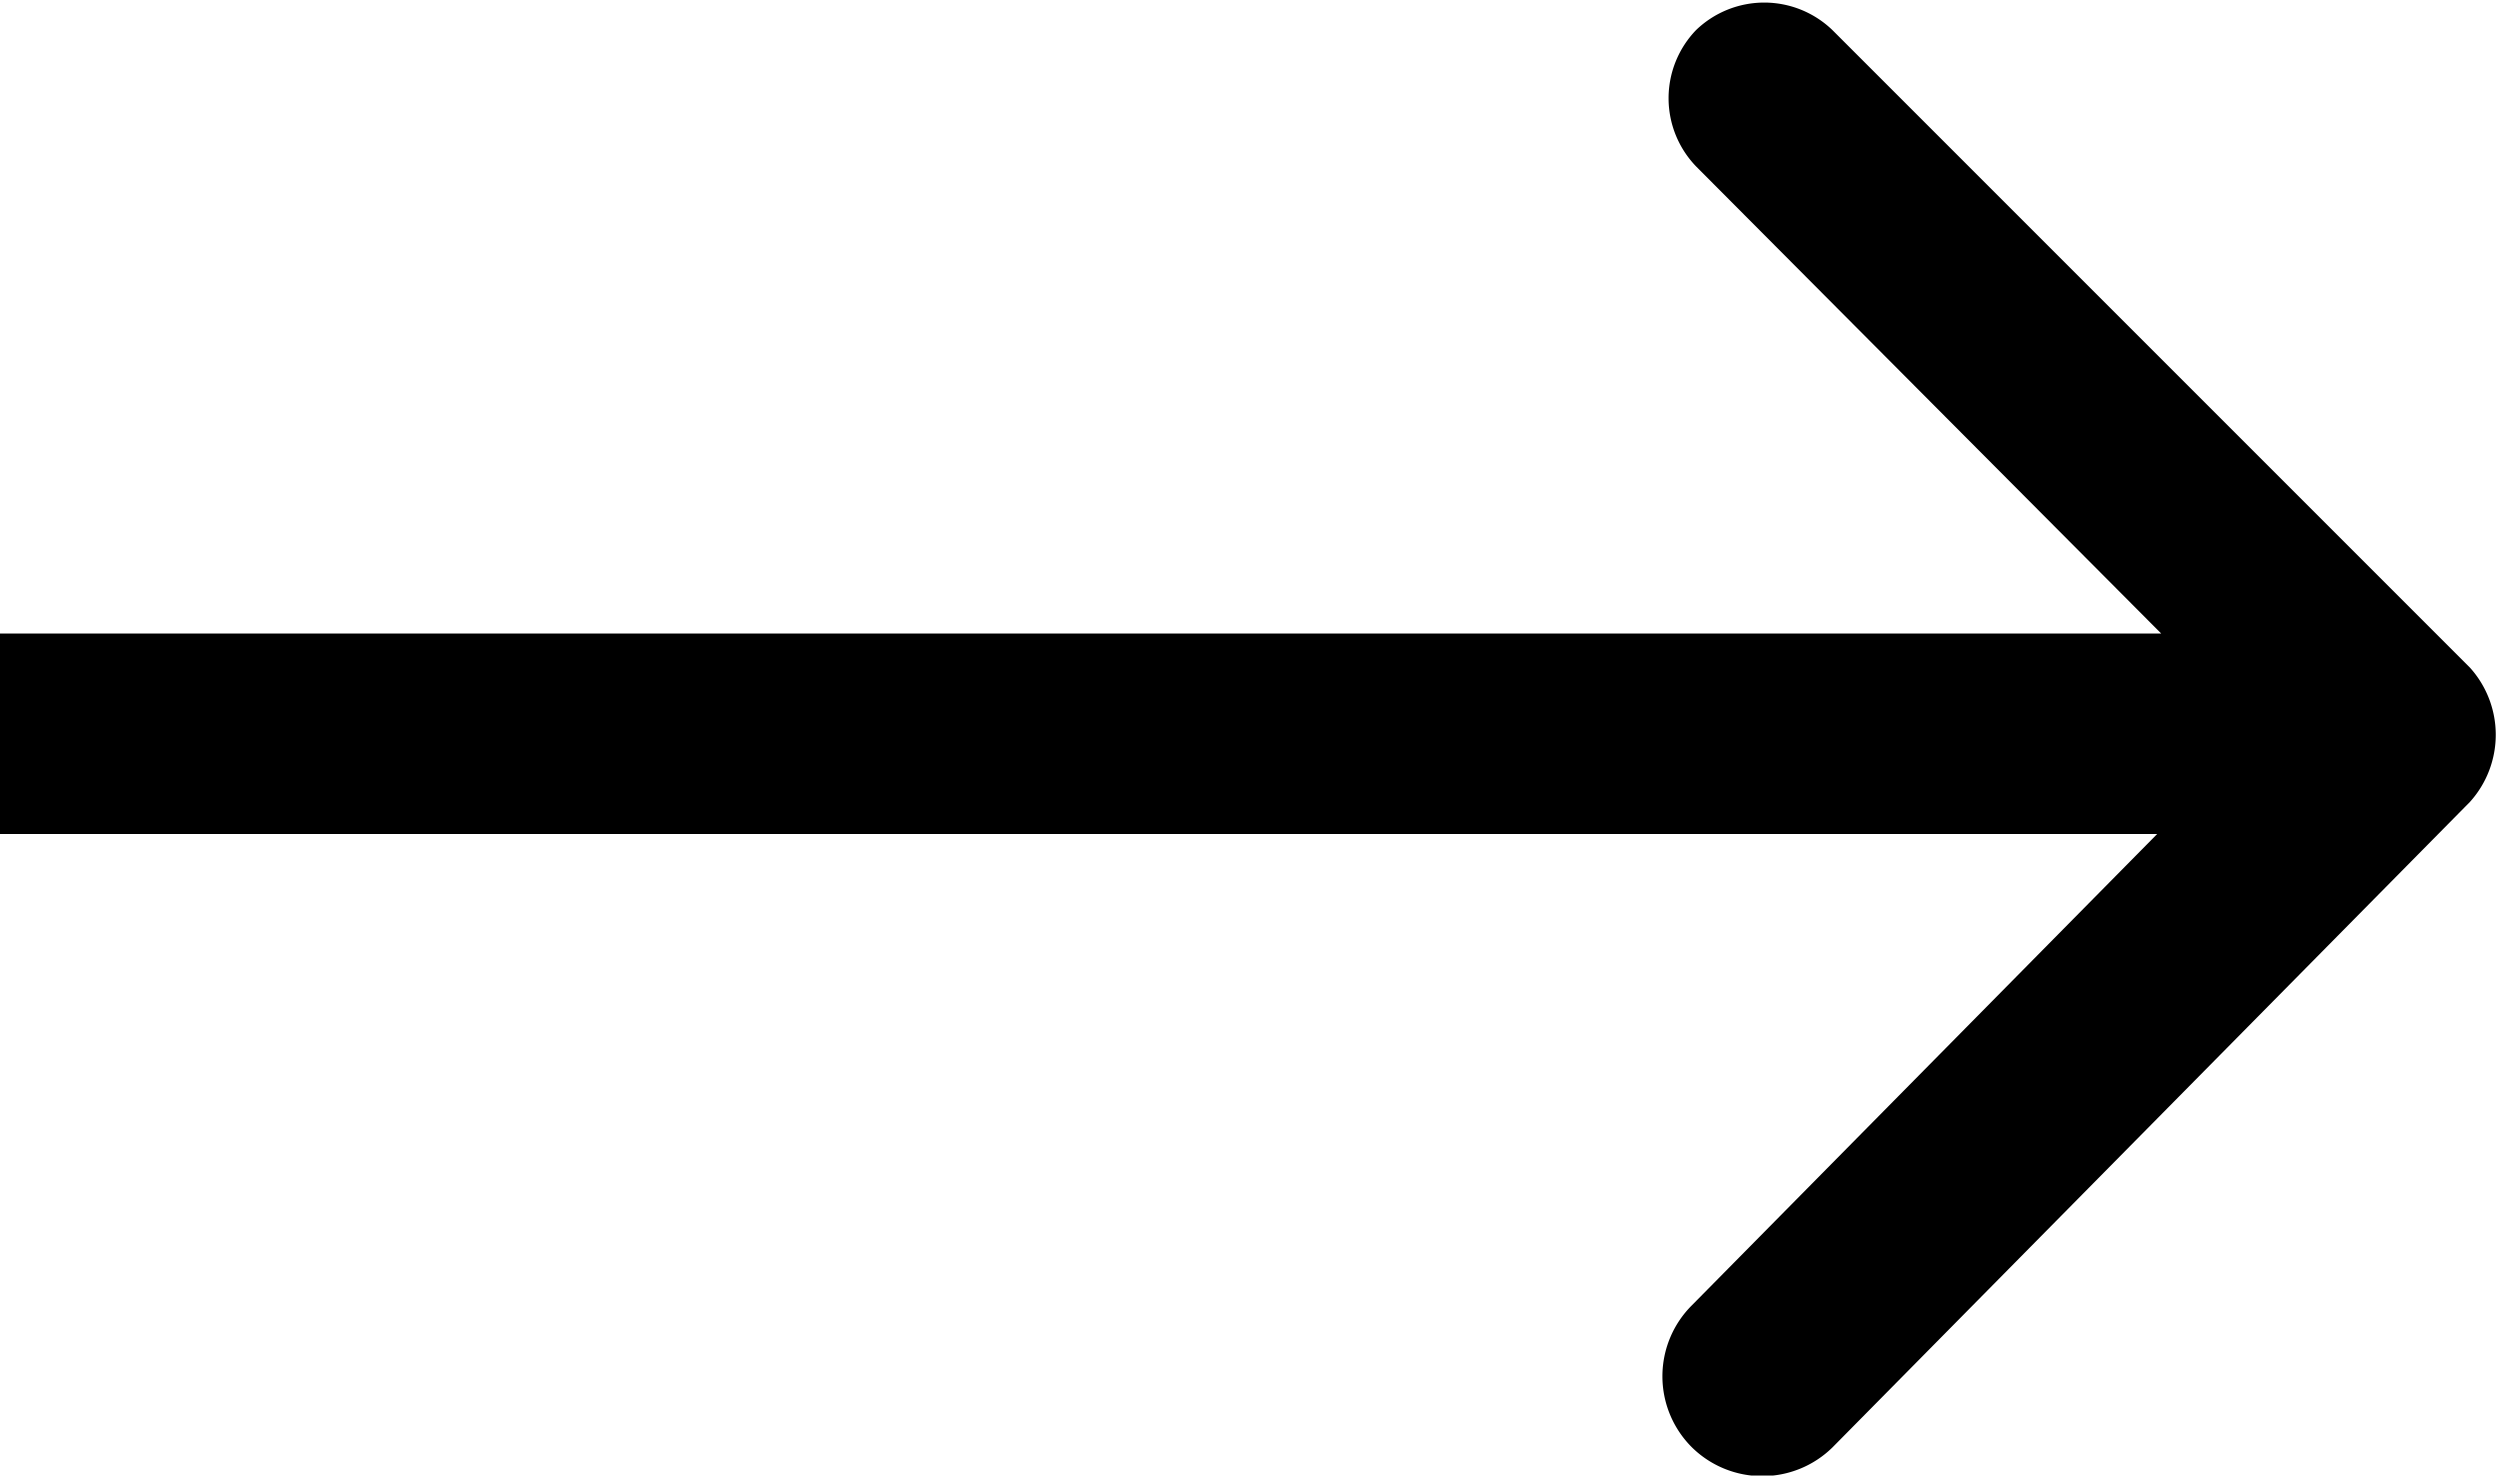 <svg xmlns="http://www.w3.org/2000/svg" viewBox="0 0 12.47 7.36"><path d="M12.35,3.33h0L9.17.15a.49.49,0,0,0-.68,0l0,0a.49.49,0,0,0,0,.68l0,0,2.32,2.33H0v1H10.79L8.47,6.51a.5.5,0,0,0,0,.71h0a.5.5,0,0,0,.7,0L12.35,4A.5.5,0,0,0,12.35,3.33Z" transform="translate(-0.03 0)"/></svg>